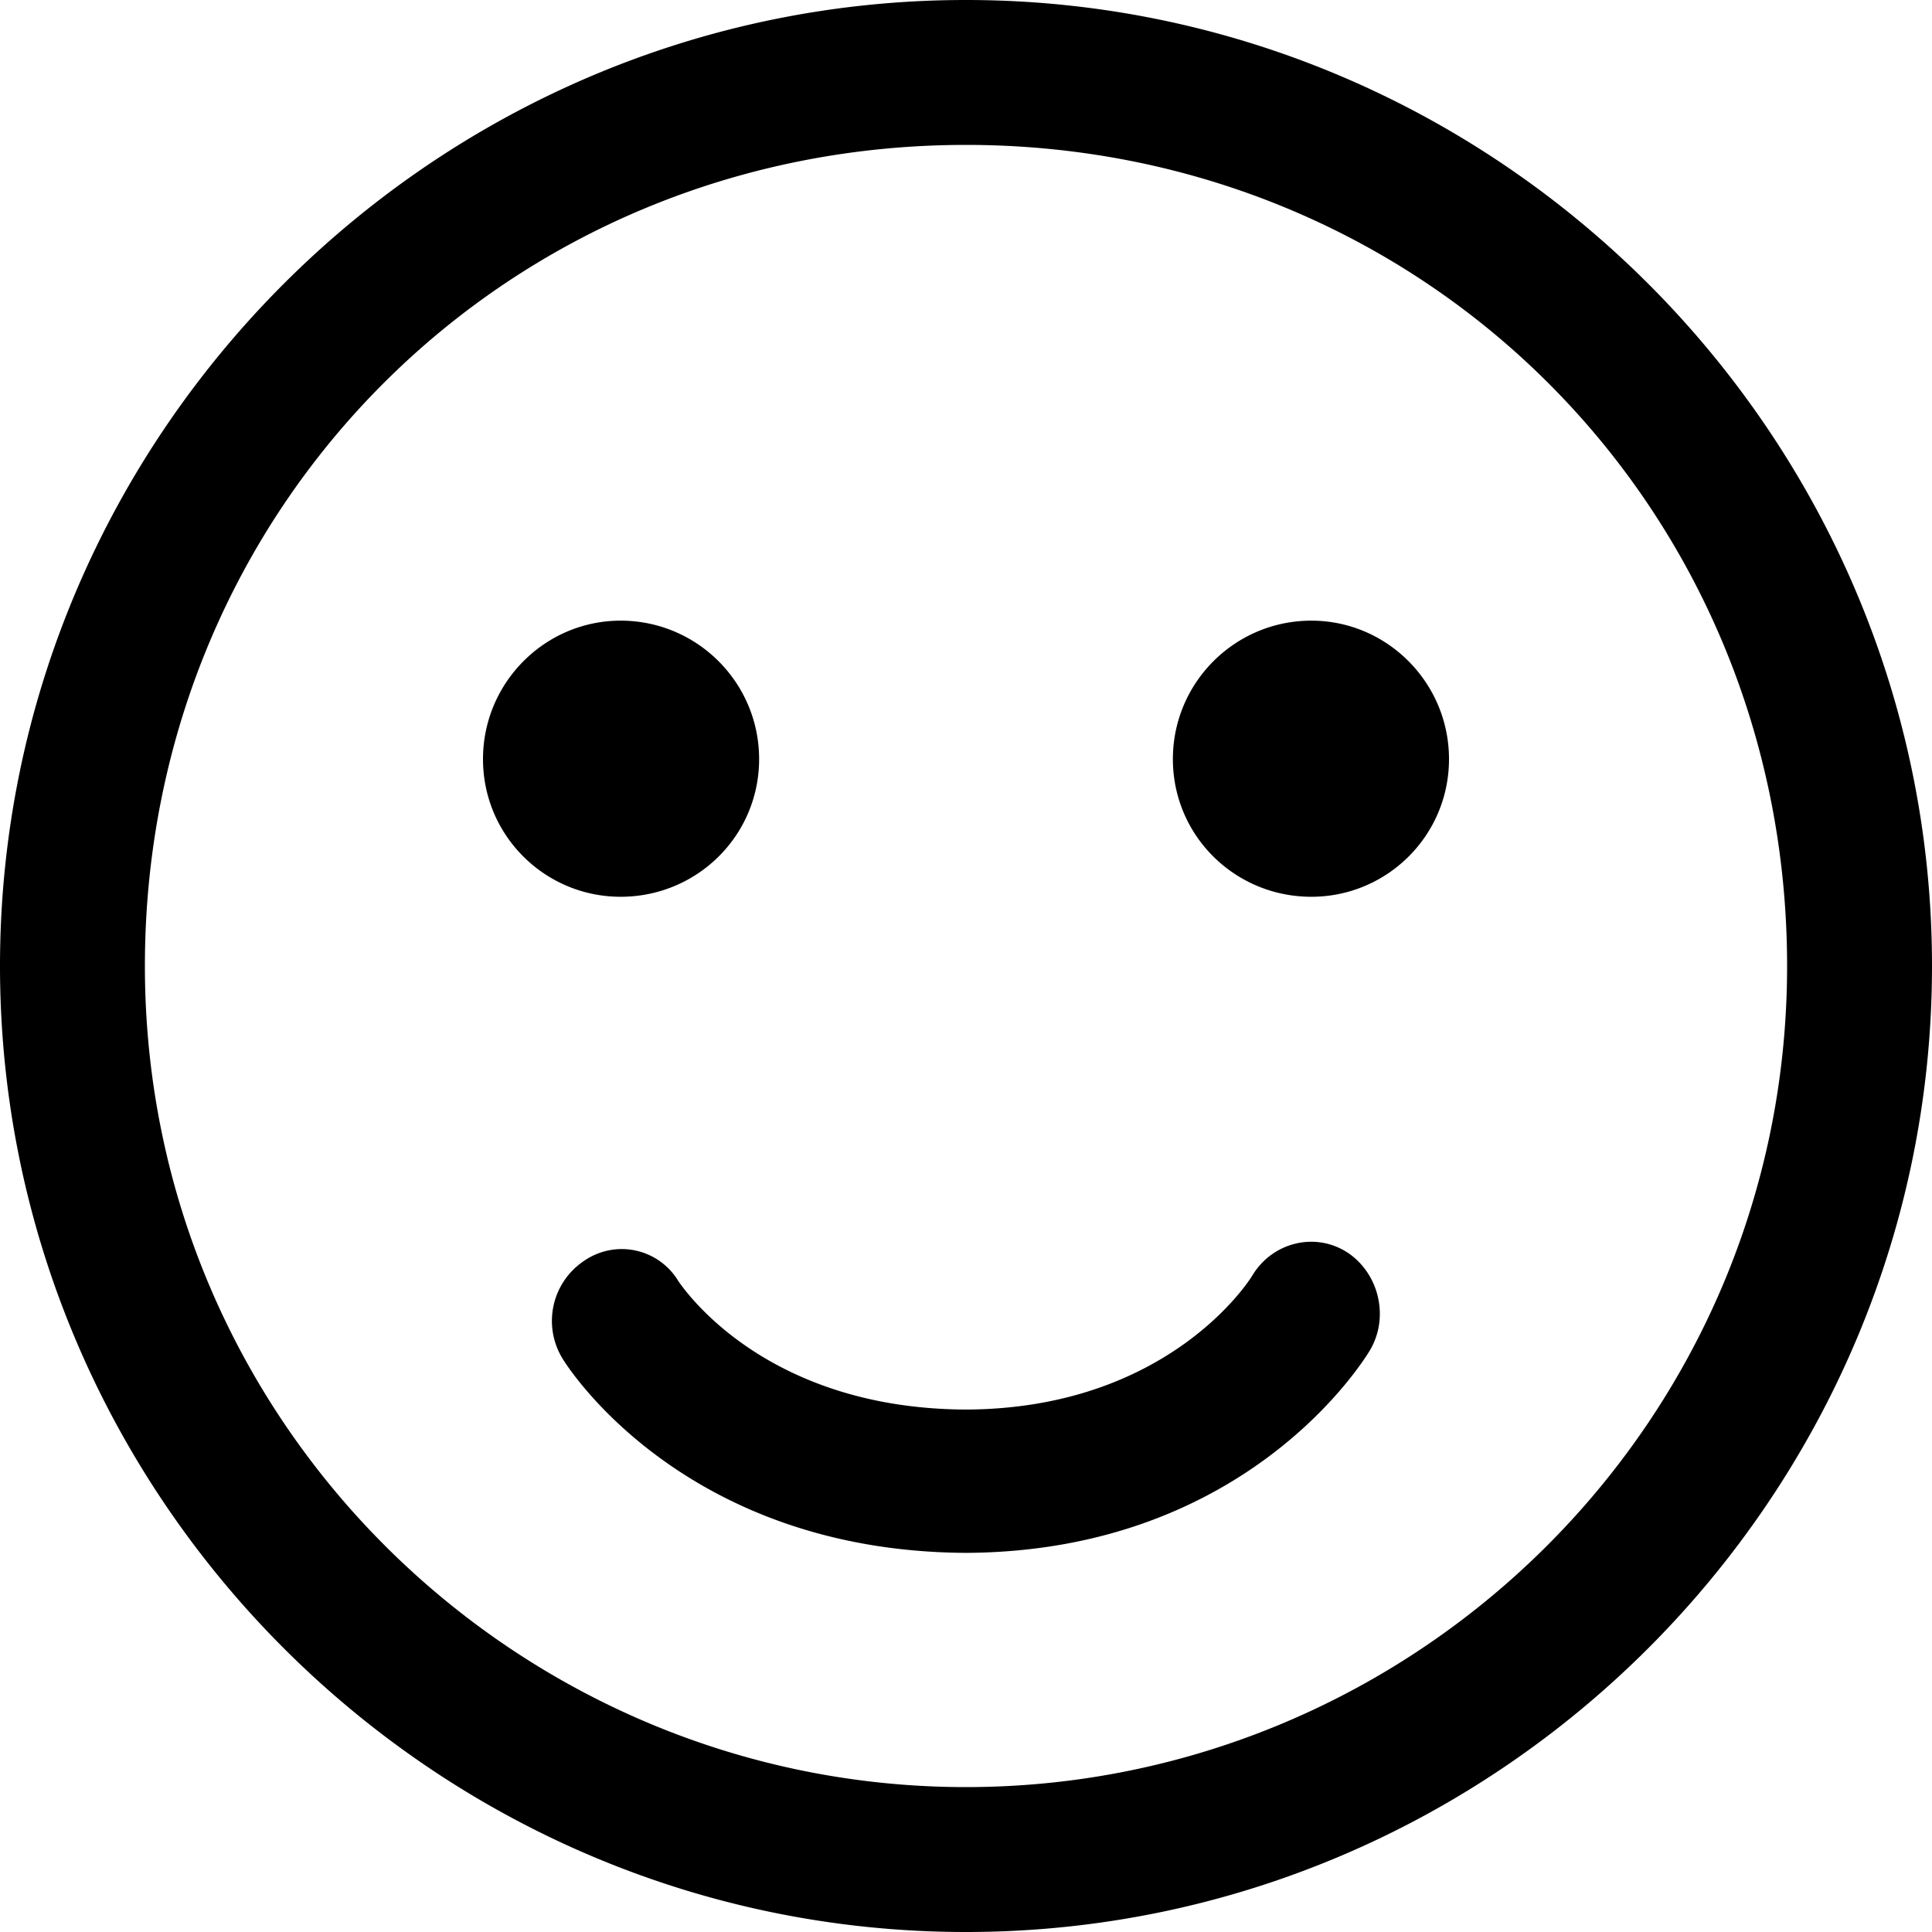 <svg height="24" width="24" xmlns="http://www.w3.org/2000/svg"><path d="M12.03 19.29h-.06c-3.48-.03-4.92-2.31-4.98-2.41a.896.896 0 0 1 .27-1.22.82.82 0 0 1 1.17.26c.06.08 1.06 1.58 3.57 1.59 2.51-.01 3.52-1.6 3.56-1.67.25-.41.78-.54 1.18-.28.39.26.52.8.28 1.21-.06.1-1.5 2.49-4.99 2.52zM18 9.43c0 .95-.77 1.71-1.71 1.71-.95 0-1.72-.76-1.72-1.71s.77-1.72 1.72-1.72c.94 0 1.71.77 1.71 1.72zm-12 0c0-.95.77-1.72 1.71-1.72.95 0 1.72.77 1.72 1.72s-.77 1.71-1.72 1.71c-.94 0-1.71-.76-1.71-1.71zM12 0C5.4 0 0 5.4 0 12s5.4 12 12 12 12-5.4 12-12S18.6 0 12 0zm0 22.2C6.45 22.2 1.8 17.7 1.8 12 1.8 6.3 6.3 1.8 12 1.8c5.7 0 10.2 4.5 10.2 10.2 0 5.7-4.65 10.2-10.2 10.2z"/></svg>